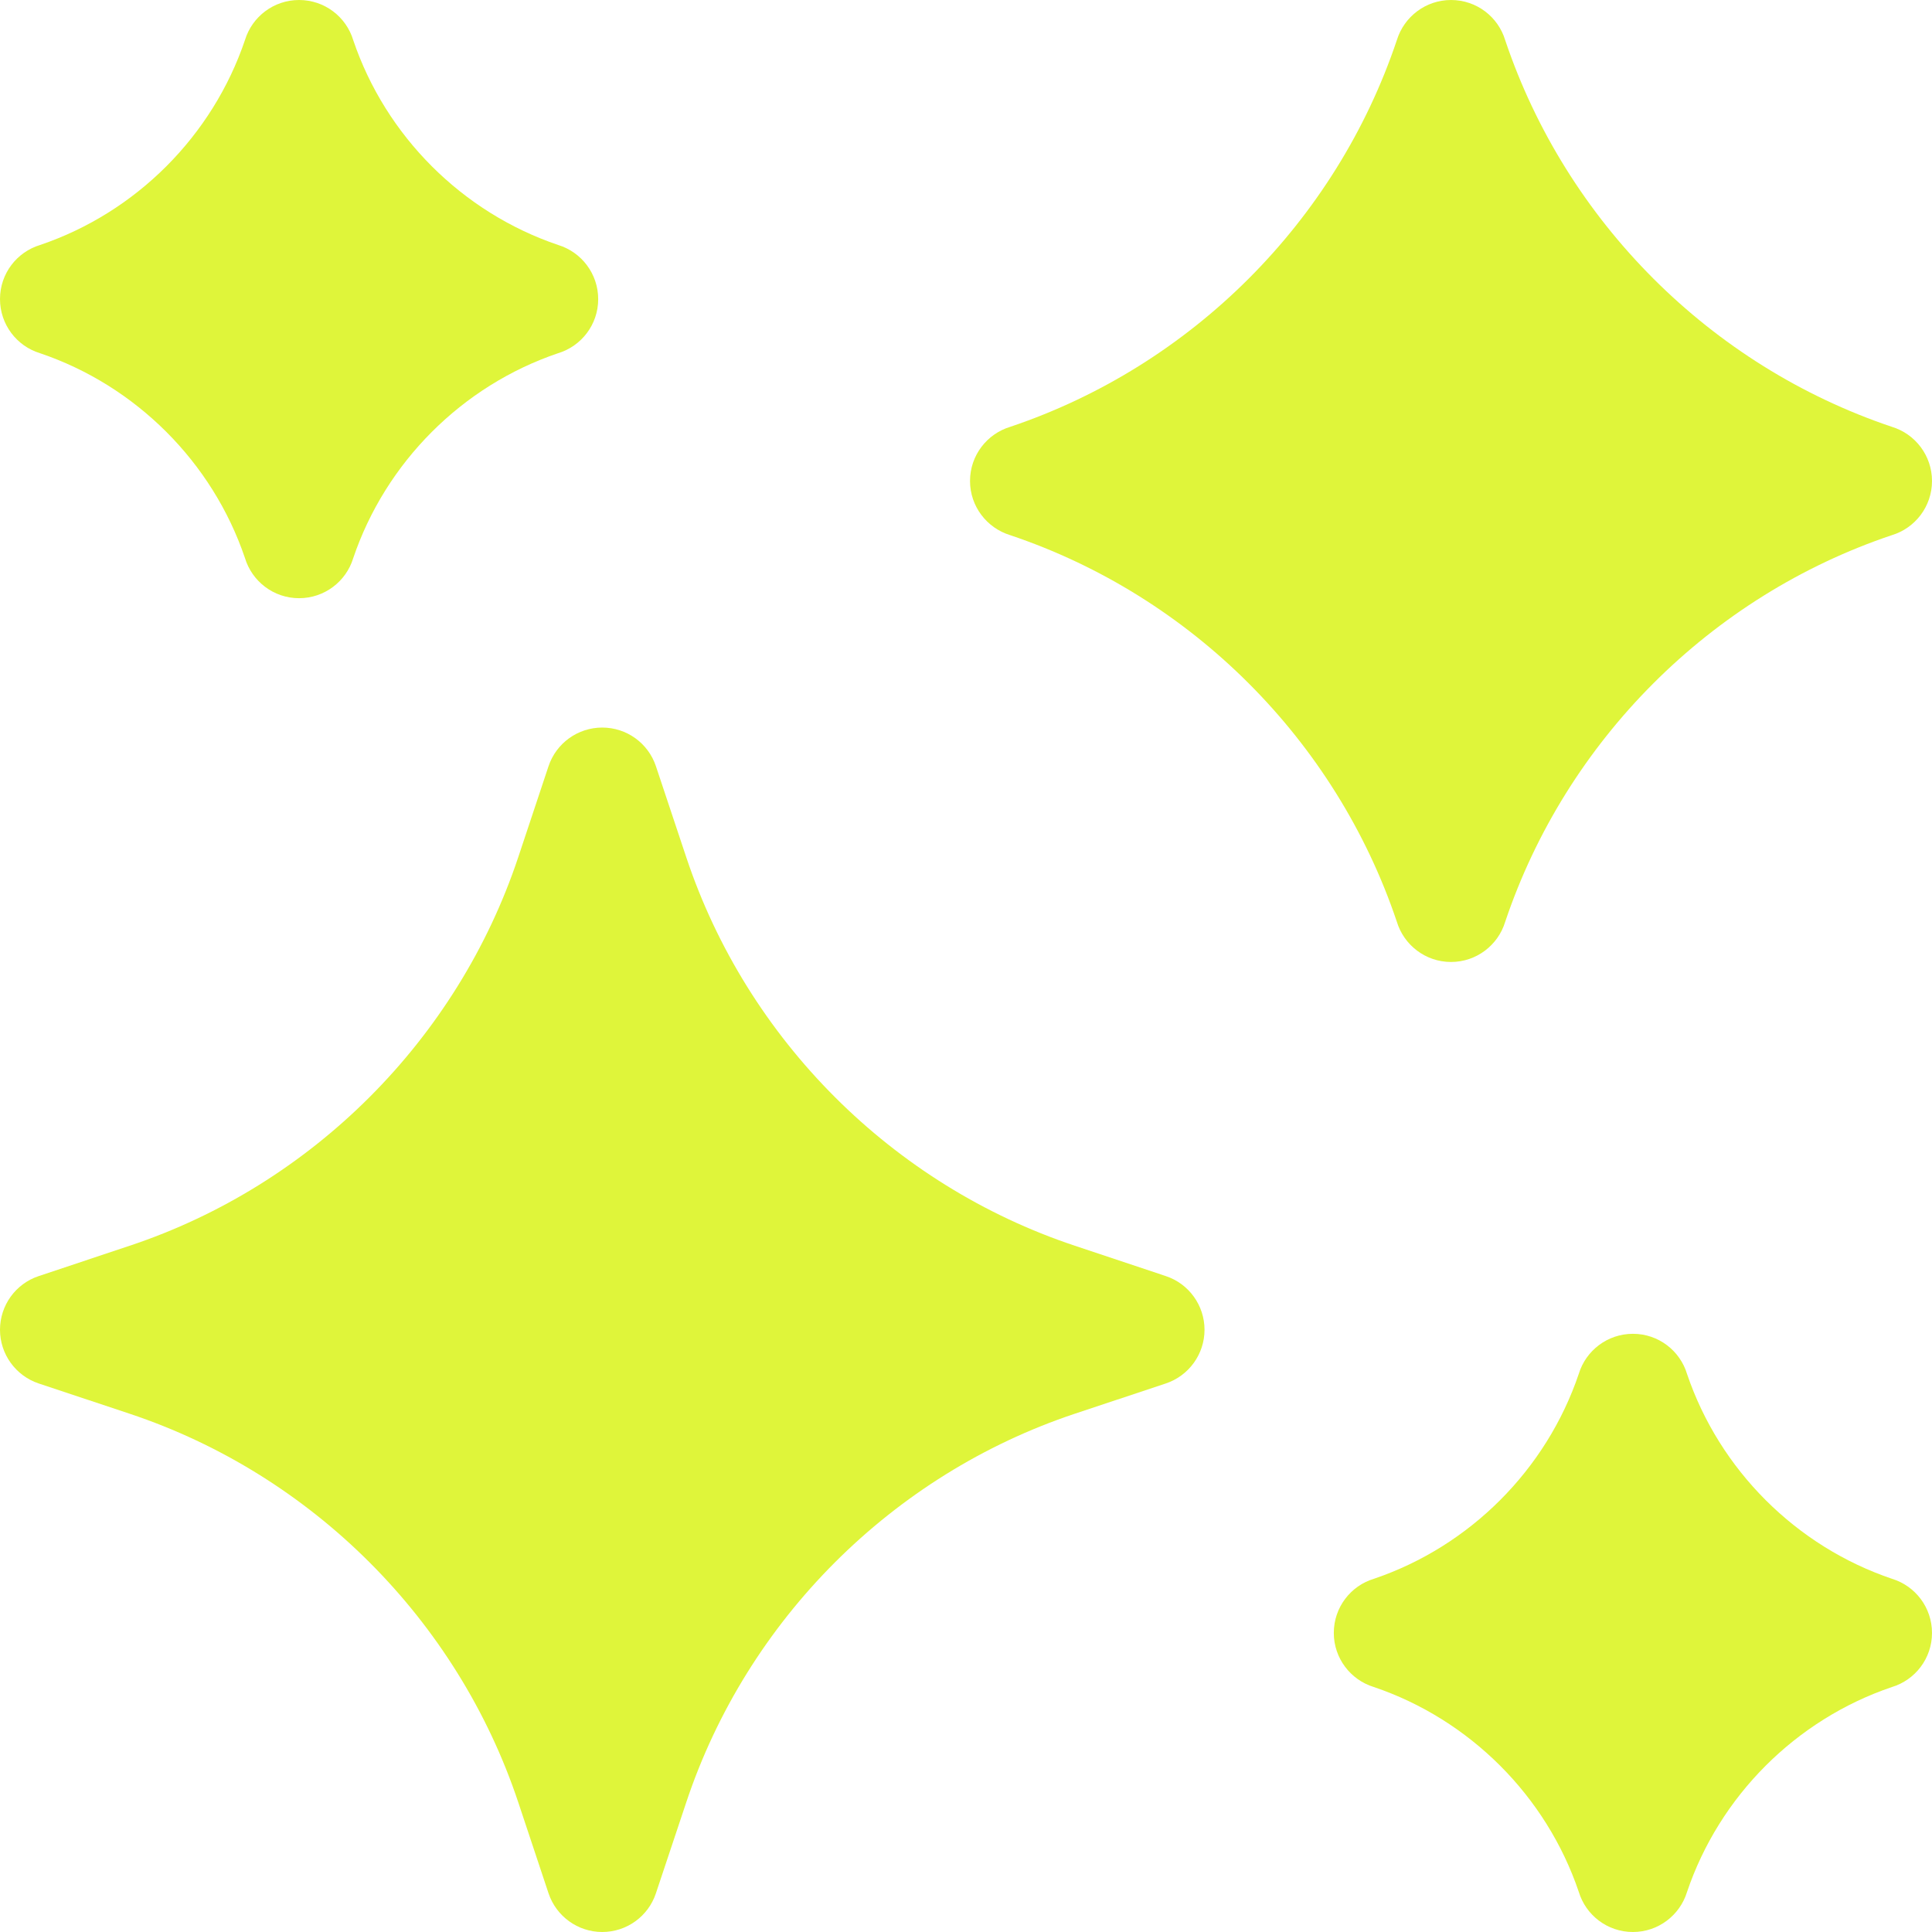 <svg width="24" height="24" viewBox="0 0 24 24" fill="none" xmlns="http://www.w3.org/2000/svg">
<path d="M0.495 4.387C1.688 4.79 2.639 5.74 3.043 6.932C3.13 7.221 3.398 7.431 3.715 7.431C4.031 7.431 4.299 7.223 4.387 6.936C4.79 5.743 5.74 4.792 6.932 4.388C7.221 4.301 7.431 4.033 7.431 3.716C7.431 3.4 7.222 3.132 6.936 3.044C5.743 2.641 4.792 1.691 4.388 0.499C4.301 0.21 4.033 0 3.715 0C3.4 0 3.132 0.208 3.044 0.495C2.641 1.688 1.691 2.639 0.499 3.043C0.21 3.13 0 3.398 0 3.715C0 4.031 0.208 4.299 0.495 4.387Z" fill="#DFF53A"/>
<path d="M23.505 19.613C22.312 19.21 21.361 18.26 20.957 17.068C20.87 16.779 20.602 16.569 20.285 16.569C19.969 16.569 19.701 16.777 19.613 17.064C19.21 18.257 18.26 19.208 17.068 19.612C16.779 19.699 16.569 19.967 16.569 20.285C16.569 20.6 16.778 20.868 17.064 20.956C18.257 21.359 19.208 22.309 19.612 23.501C19.699 23.79 19.967 24 20.285 24C20.6 24 20.868 23.791 20.956 23.505C21.359 22.312 22.309 21.361 23.502 20.957C23.79 20.87 24 20.602 24 20.285C24 19.969 23.792 19.701 23.505 19.613Z" fill="#DFF53A"/>
<path d="M14.482 15.852C14.482 15.852 14.009 15.694 13.352 15.475C11.085 14.72 9.28 12.915 8.525 10.649C8.306 9.991 8.148 9.518 8.148 9.518C8.052 9.231 7.784 9.038 7.481 9.038C7.179 9.038 6.91 9.231 6.814 9.518C6.814 9.518 6.656 9.991 6.438 10.648C5.682 12.915 3.878 14.72 1.611 15.475C0.954 15.694 0.481 15.852 0.481 15.852C0.194 15.947 0 16.216 0 16.519C0 16.821 0.194 17.09 0.481 17.186C0.481 17.186 0.954 17.344 1.611 17.562C3.878 18.318 5.682 20.122 6.438 22.389C6.656 23.046 6.814 23.519 6.814 23.519C6.91 23.806 7.179 24 7.481 24H7.481C7.784 24 8.053 23.806 8.148 23.519C8.148 23.519 8.306 23.046 8.525 22.389C9.28 20.122 11.085 18.318 13.351 17.562C14.009 17.344 14.482 17.186 14.482 17.186C14.769 17.09 14.963 16.821 14.963 16.519C14.963 16.216 14.769 15.947 14.482 15.852Z" fill="#DFF53A"/>
<path d="M18.025 11.95C18.341 11.95 18.609 11.741 18.697 11.454C19.454 9.2 21.248 7.405 23.501 6.648C23.79 6.561 24 6.292 24 5.975C24 5.659 23.791 5.391 23.504 5.303C21.25 4.546 19.456 2.752 18.698 0.499C18.611 0.21 18.343 0 18.025 0C17.709 0 17.442 0.209 17.353 0.496C16.597 2.75 14.803 4.544 12.55 5.302C12.261 5.389 12.05 5.657 12.05 5.975C12.05 6.291 12.259 6.558 12.546 6.647C14.8 7.403 16.594 9.197 17.352 11.45C17.439 11.739 17.708 11.95 18.025 11.95Z" fill="#DFF53A"/>
</svg>
